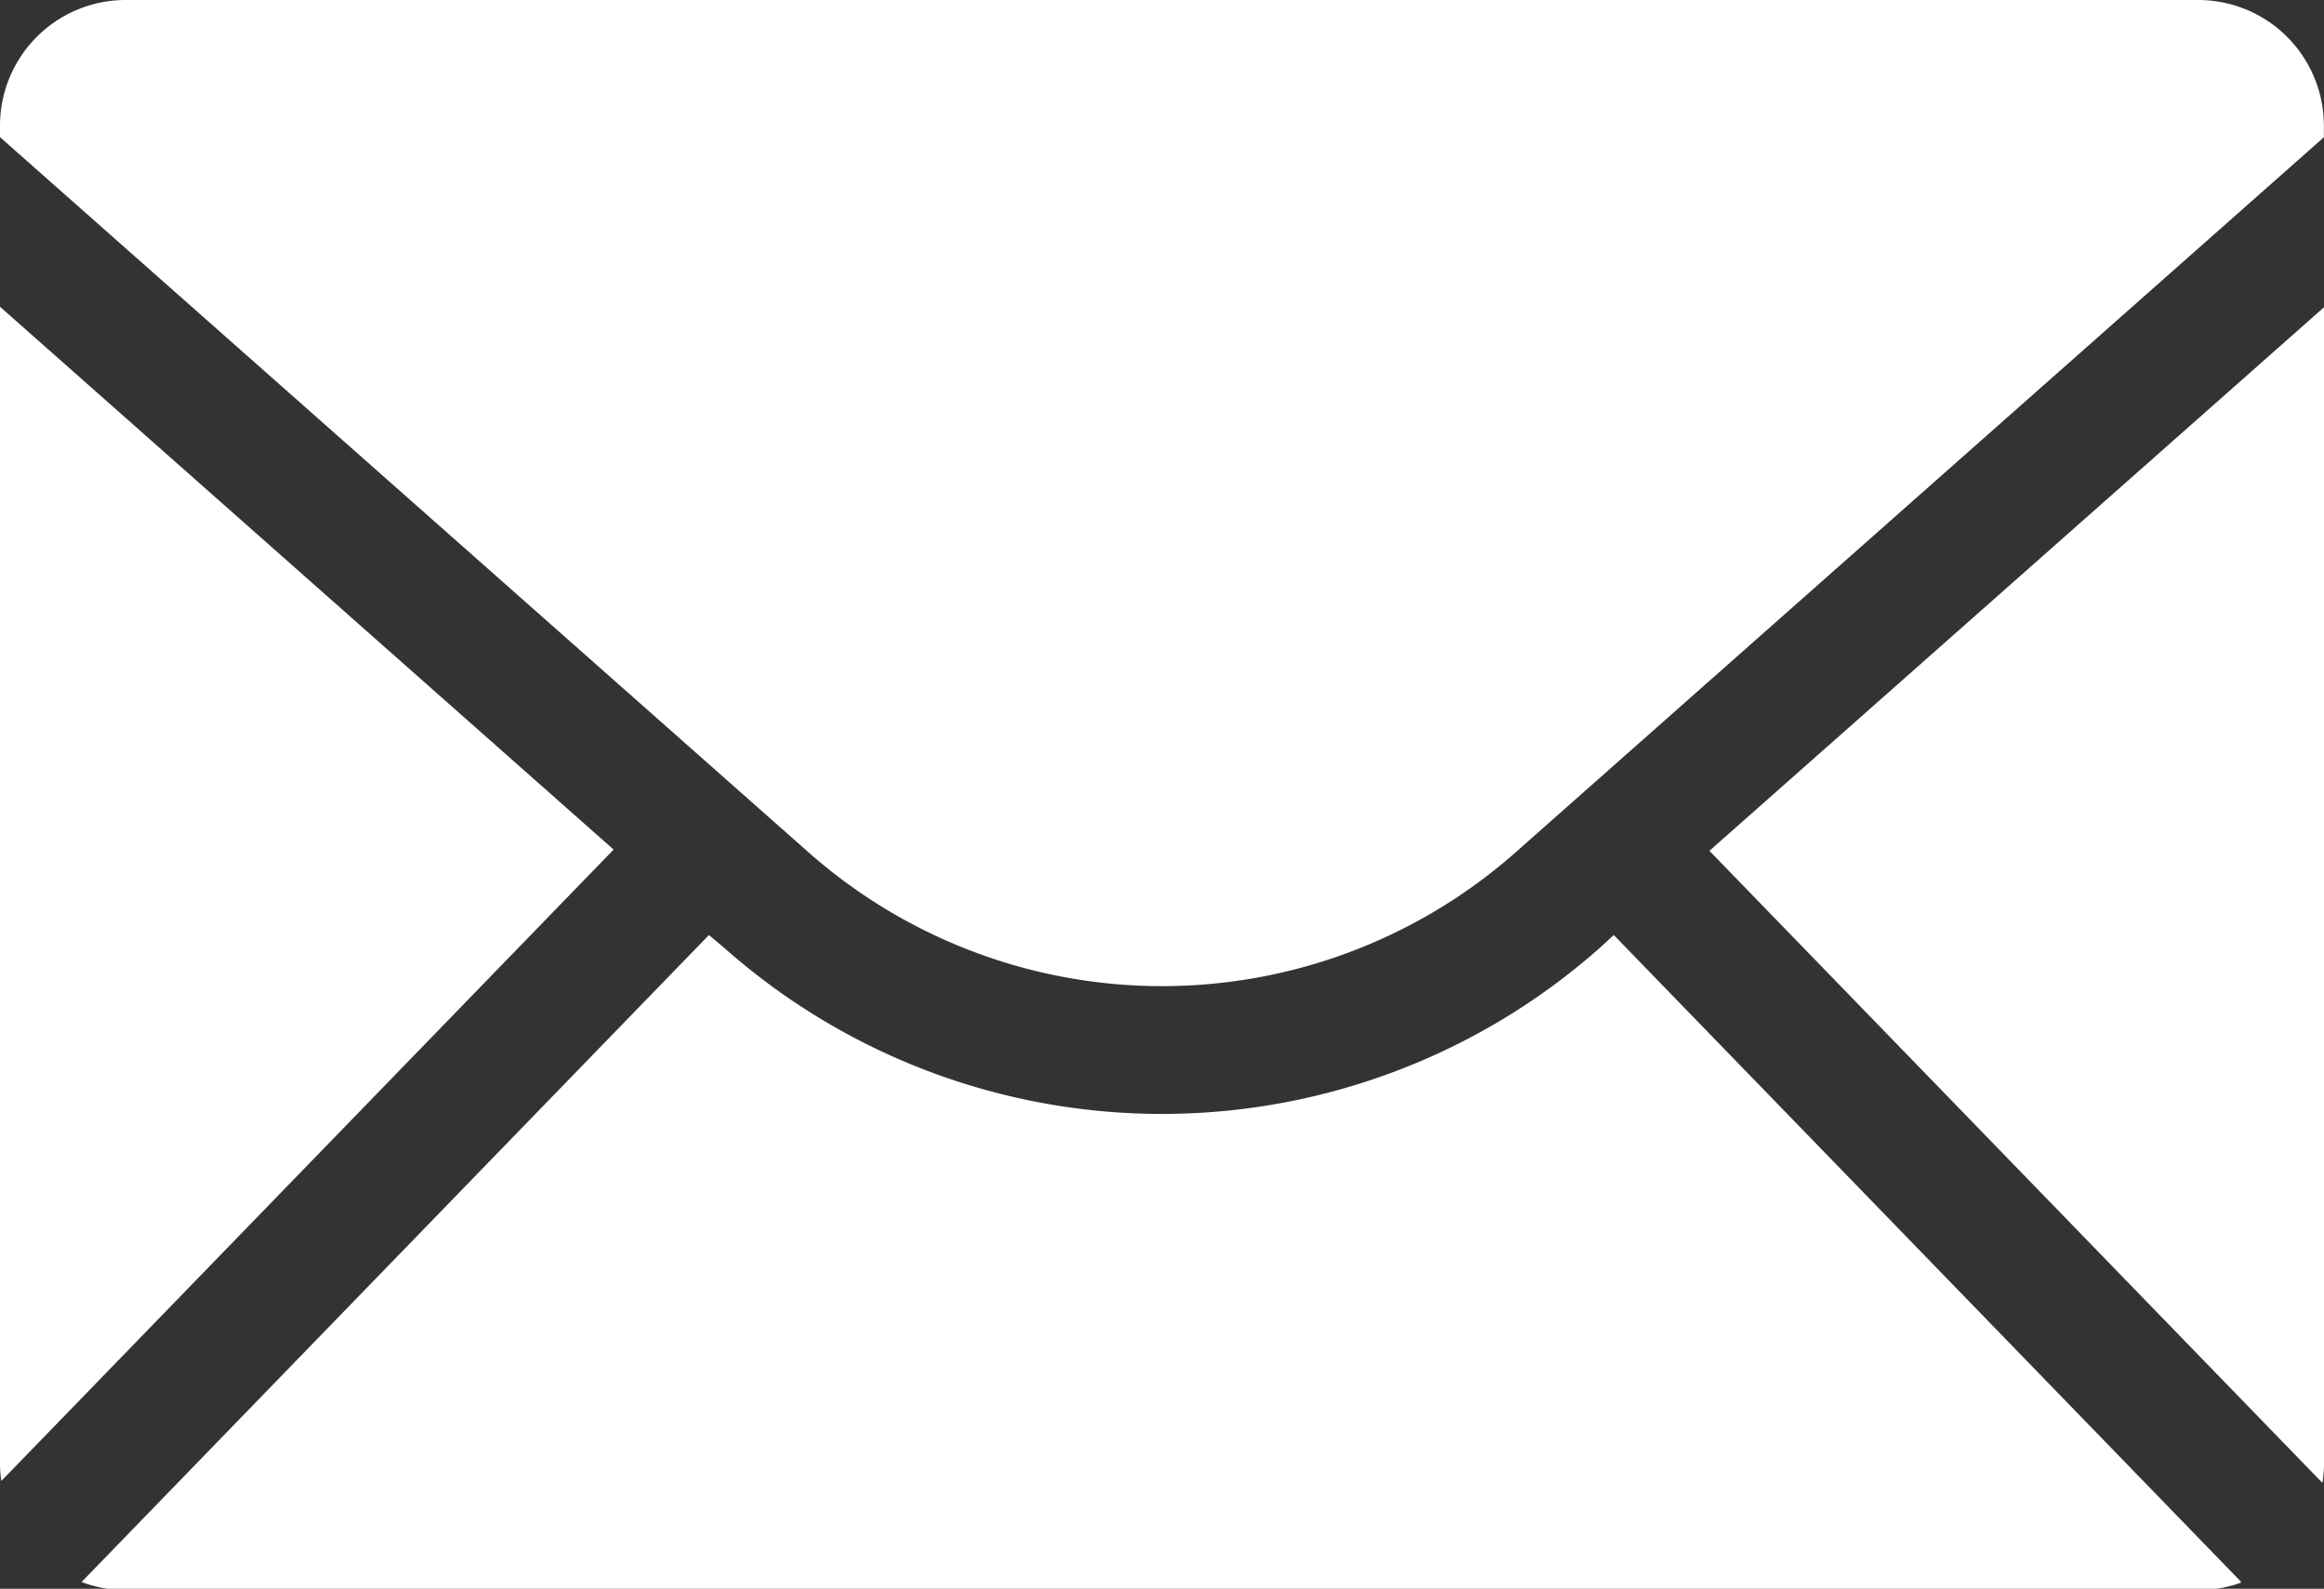 <svg xmlns="http://www.w3.org/2000/svg" width="17.899" height="12.234" viewBox="0 0 17.899 12.234"><rect x="0" y="0" width="17.899" height="12.234" fill="#333333" stroke="none"/><defs><style>.a{fill:#fff;}</style></defs><g transform="translate(0.01)"><g transform="translate(-0.01 0)"><path class="a" d="M-.01,1.056,6.218,6.564a4.113,4.113,0,0,0,5.444,0l6.226-5.507V.968A.968.968,0,0,0,16.92,0H.958A.968.968,0,0,0-.01.968v.088Z" transform="translate(0.01 0)"/><path class="a" d="M.01,62.012,4.726,57.15,0,52.97v8.9A.937.937,0,0,0,.01,62.012Z" transform="translate(0 -50.608)"/><path class="a" d="M295.15,57.167l4.723,4.869a.952.952,0,0,0,.012-.153v-8.9l-4.735,4.187Z" transform="translate(-281.986 -50.617)"/><path class="a" d="M30.719,166.236l-4.829-4.978-.109.1a5.085,5.085,0,0,1-6.741,0l-.119-.1-4.832,4.982a.967.967,0,0,0,.34.062H30.393a.963.963,0,0,0,.327-.057Z" transform="translate(-13.461 -154.058)"/></g></g></svg>
